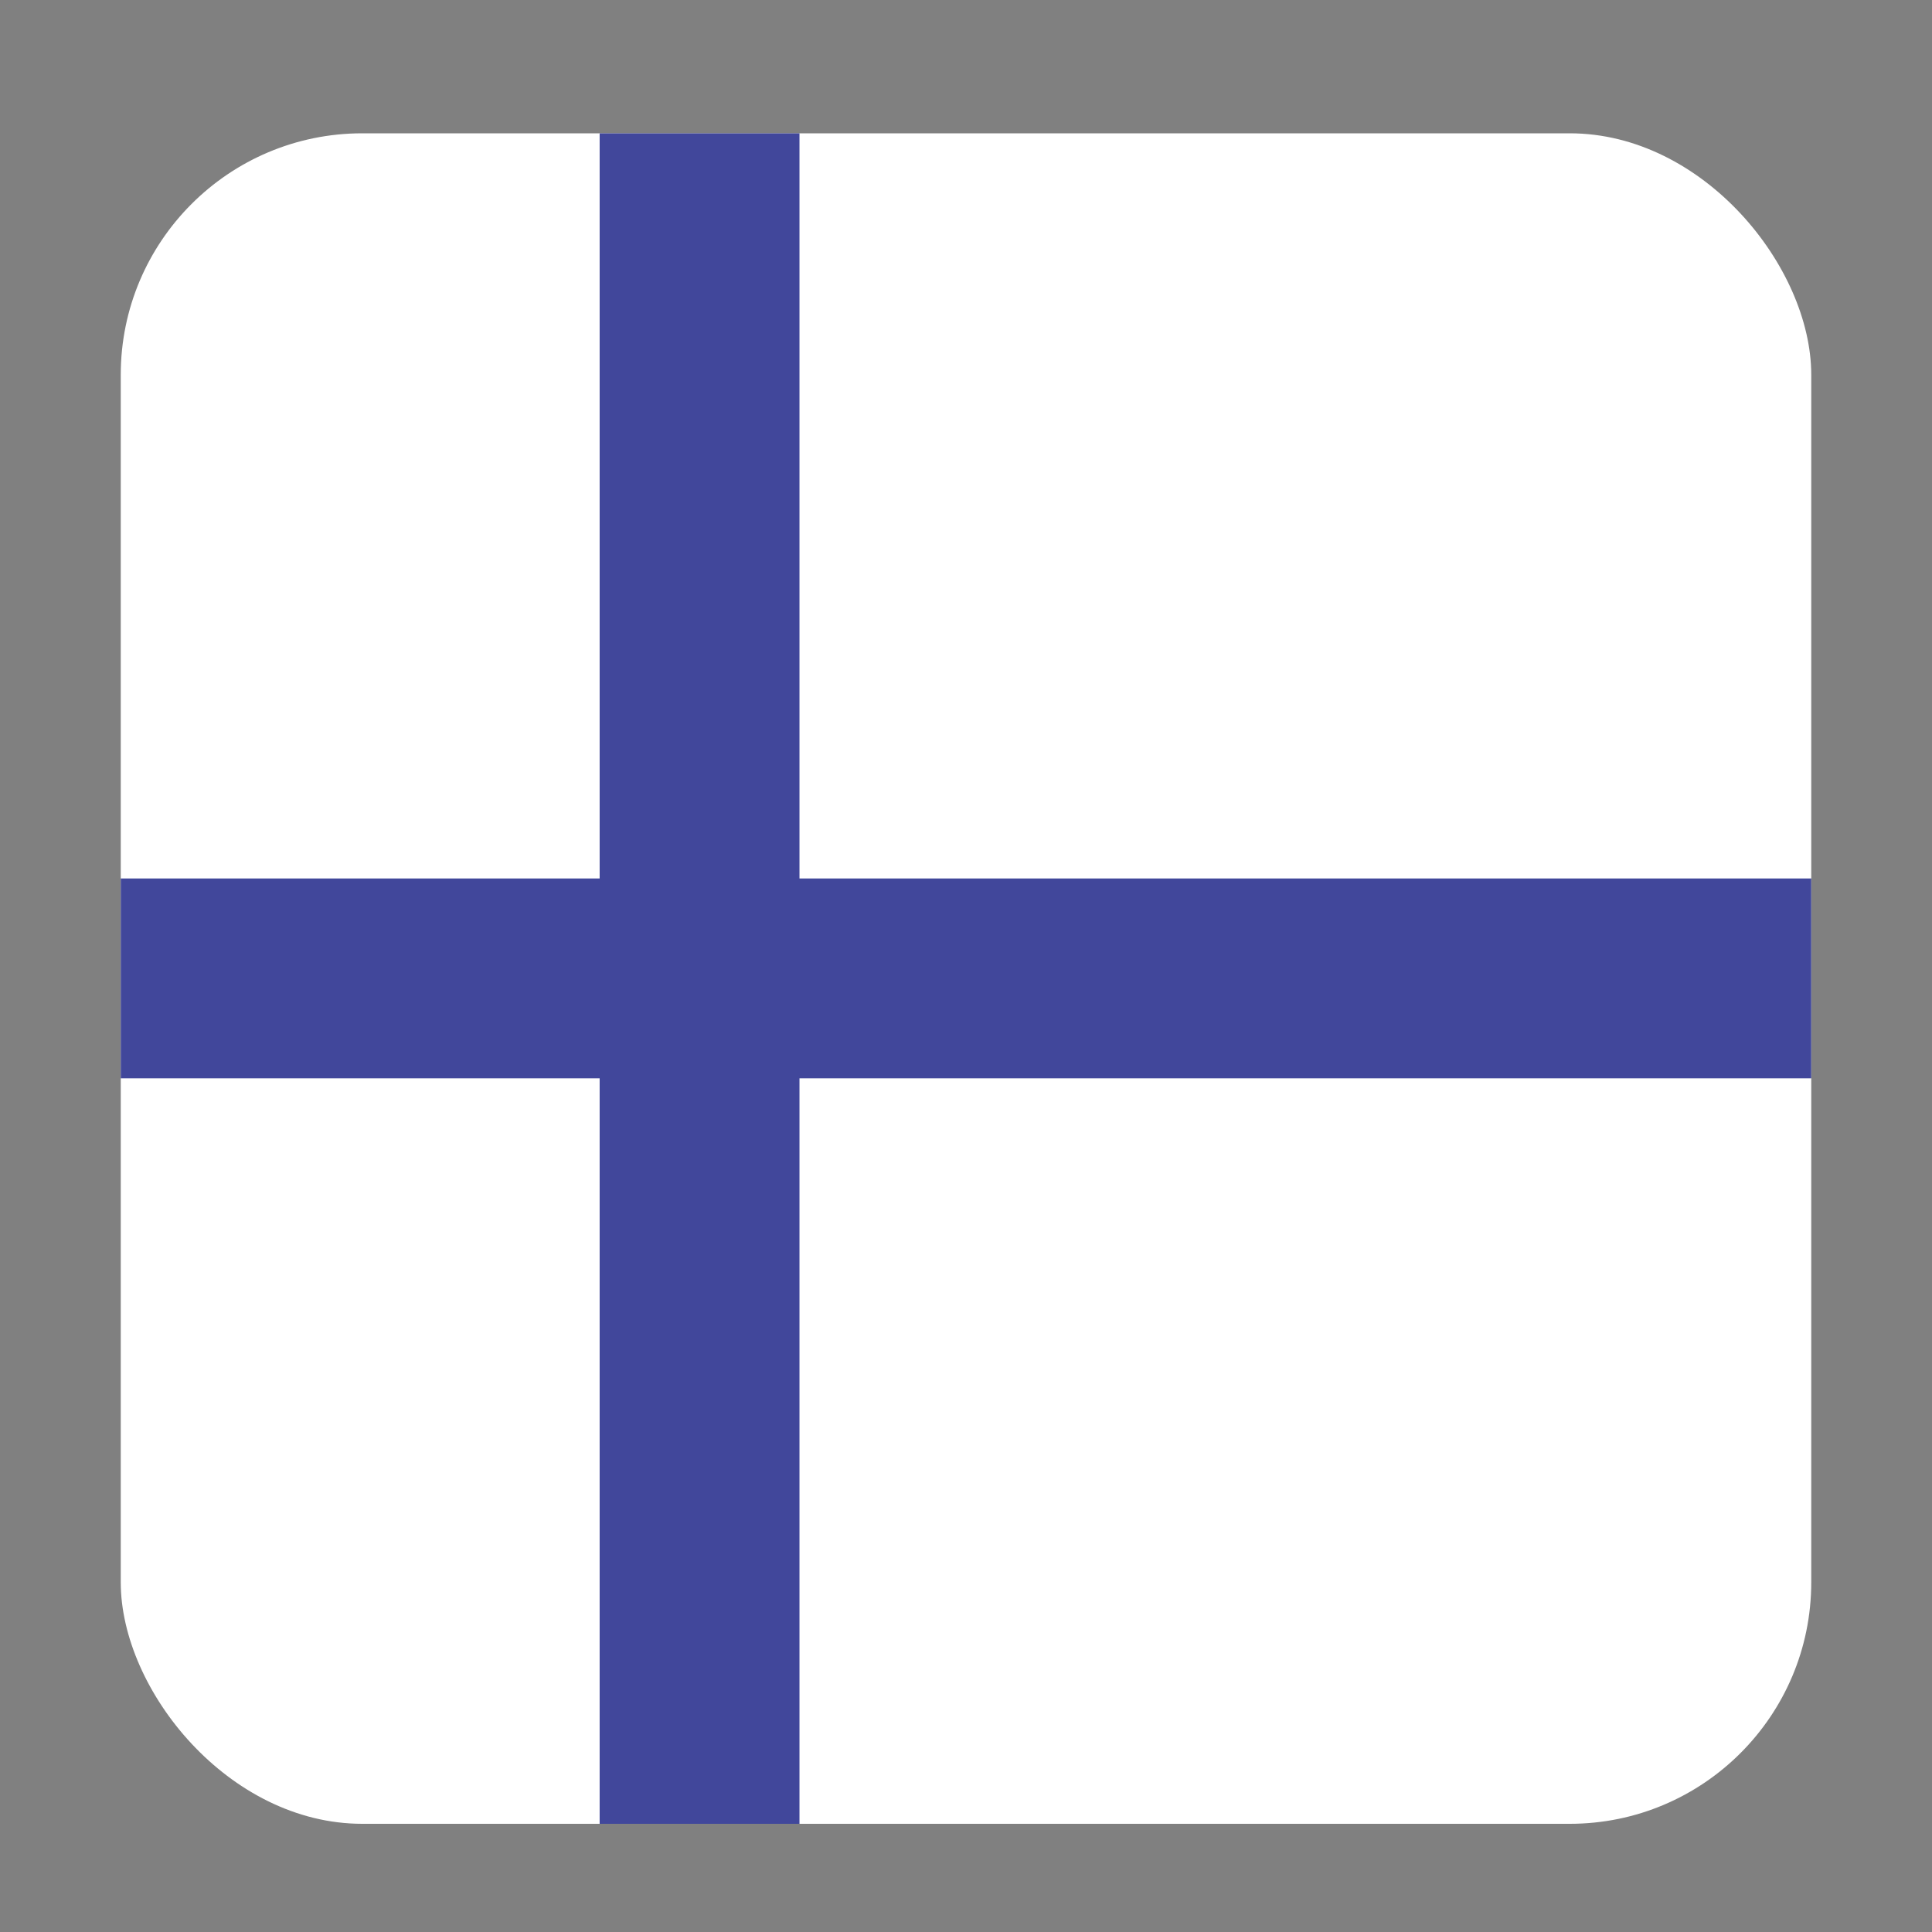 <svg width="16" height="16" viewBox="0 0 16 16" fill="none" xmlns="http://www.w3.org/2000/svg">
<rect x="0" y="0" width="16" height="16" fill="#808080" stroke="none"/>
<g clip-path="url(#clip0_5367_192054)">
<rect x="1" y="1.104" width="14" height="14" rx="2" fill="white"/>
<path d="M16 7.275H6.621V0.861H4.966V7.275H0V8.93H4.966V15.344H6.621V8.93H16V7.275Z" fill="#41479B"/>
</g>
<defs>
<clipPath id="clip0_5367_192054">
<rect x="1" y="1.104" width="14" height="14" rx="2" fill="white"/>
</clipPath>
</defs>
</svg>

